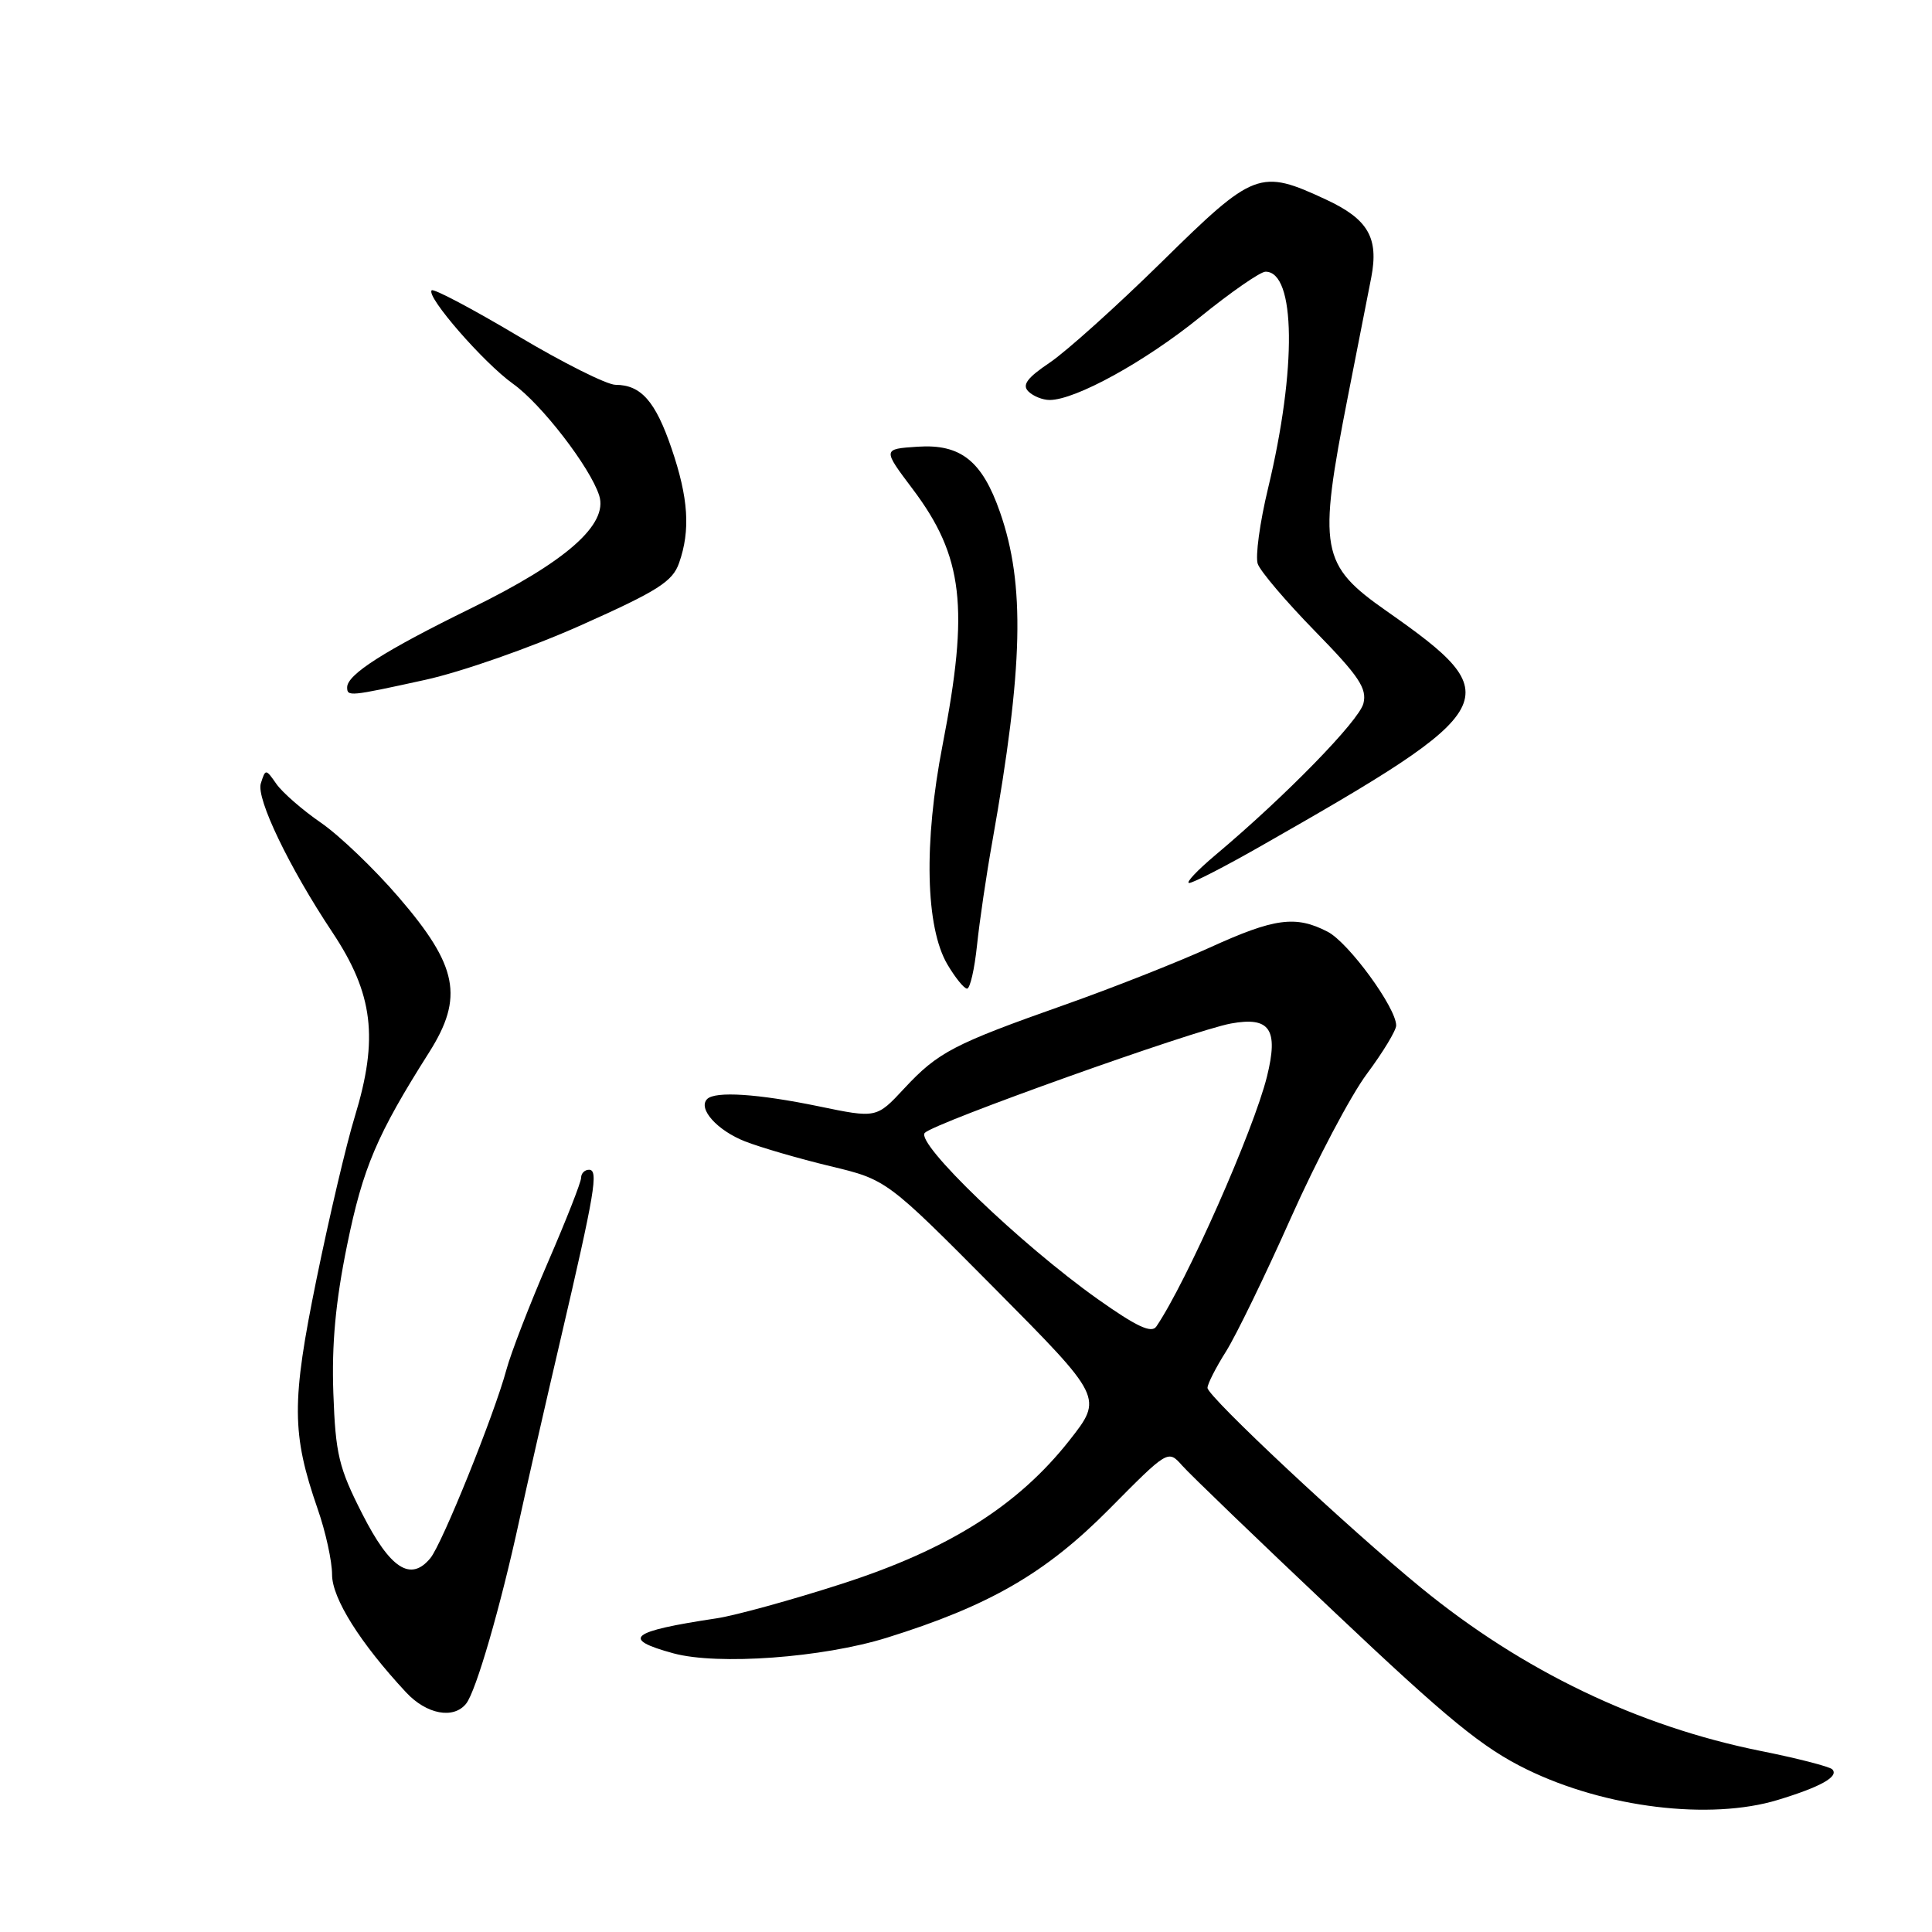 <?xml version="1.0" encoding="UTF-8" standalone="no"?>
<!DOCTYPE svg PUBLIC "-//W3C//DTD SVG 1.1//EN" "http://www.w3.org/Graphics/SVG/1.1/DTD/svg11.dtd" >
<svg xmlns="http://www.w3.org/2000/svg" xmlns:xlink="http://www.w3.org/1999/xlink" version="1.1" viewBox="0 0 256 256">
 <g >
 <path fill="currentColor"
d=" M 235.57 238.50 C 241.27 236.77 243.72 235.39 242.78 234.44 C 242.41 234.08 238.15 232.98 233.30 232.01 C 217.05 228.74 201.80 221.42 188.35 210.43 C 178.79 202.62 160.00 185.04 160.00 183.90 C 160.00 183.38 161.10 181.22 162.45 179.08 C 163.79 176.95 167.67 168.97 171.06 161.35 C 174.46 153.73 178.98 145.16 181.12 142.29 C 183.25 139.43 185.00 136.54 185.00 135.88 C 185.00 133.52 178.69 124.89 175.92 123.46 C 171.69 121.27 168.88 121.65 160.34 125.54 C 156.06 127.49 147.37 130.92 141.03 133.16 C 126.36 138.34 124.30 139.41 119.82 144.22 C 116.14 148.18 116.14 148.18 108.47 146.59 C 100.43 144.93 94.77 144.56 93.70 145.63 C 92.44 146.90 95.03 149.79 98.72 151.24 C 100.80 152.05 105.88 153.53 110.00 154.52 C 117.50 156.32 117.50 156.32 131.83 170.76 C 146.15 185.20 146.15 185.20 141.71 190.85 C 134.89 199.51 125.69 205.31 111.50 209.88 C 104.90 212.01 97.47 214.05 95.00 214.43 C 83.43 216.17 82.21 217.16 89.25 219.08 C 95.13 220.67 108.99 219.66 117.50 217.01 C 131.10 212.77 138.56 208.46 146.97 199.97 C 154.77 192.09 154.77 192.09 156.64 194.19 C 157.66 195.35 166.75 204.10 176.84 213.63 C 191.86 227.84 196.46 231.61 202.34 234.47 C 212.72 239.54 226.60 241.23 235.57 238.50 Z  M 61.76 225.75 C 63.07 224.13 66.33 212.88 68.80 201.50 C 69.88 196.55 72.34 185.75 74.27 177.50 C 78.84 157.91 79.33 155.00 78.05 155.00 C 77.47 155.00 77.00 155.48 77.00 156.06 C 77.00 156.64 75.01 161.70 72.58 167.31 C 70.16 172.91 67.69 179.30 67.10 181.50 C 65.50 187.43 58.58 204.60 57.02 206.47 C 54.41 209.63 51.70 207.87 48.01 200.61 C 44.89 194.49 44.46 192.69 44.17 184.61 C 43.94 178.12 44.46 172.48 45.99 165.00 C 48.09 154.71 49.94 150.36 56.87 139.43 C 61.48 132.14 60.67 127.99 52.83 118.89 C 49.61 115.14 44.97 110.70 42.53 109.02 C 40.09 107.34 37.44 105.03 36.64 103.90 C 35.21 101.85 35.18 101.85 34.56 103.81 C 33.93 105.80 38.30 114.90 44.02 123.50 C 49.47 131.69 50.19 137.57 47.00 148.00 C 45.90 151.57 43.63 161.24 41.94 169.49 C 38.61 185.80 38.63 189.94 42.10 199.97 C 43.15 202.97 44.00 206.87 44.00 208.64 C 44.00 211.79 47.73 217.72 53.81 224.25 C 56.52 227.16 60.09 227.83 61.76 225.75 Z  M 129.46 125.25 C 129.79 122.09 130.70 115.90 131.49 111.50 C 135.59 88.41 135.85 77.45 132.51 67.88 C 130.14 61.07 127.30 58.81 121.59 59.19 C 116.94 59.50 116.94 59.50 120.94 64.81 C 127.64 73.71 128.44 80.50 124.90 98.70 C 122.38 111.66 122.63 122.87 125.54 127.80 C 126.58 129.56 127.75 131.00 128.14 131.00 C 128.54 131.00 129.13 128.41 129.46 125.25 Z  M 167.00 112.15 C 199.29 93.76 200.02 92.39 183.76 80.99 C 174.96 74.83 174.61 72.89 178.61 52.50 C 180.02 45.35 181.41 38.27 181.70 36.76 C 182.71 31.50 181.28 29.04 175.72 26.45 C 166.94 22.36 166.19 22.65 153.96 34.68 C 147.99 40.55 141.30 46.56 139.11 48.04 C 136.12 50.05 135.40 51.00 136.26 51.86 C 136.89 52.49 138.15 53.00 139.08 53.00 C 142.50 53.00 151.73 47.92 158.97 42.05 C 163.08 38.72 167.00 36.00 167.69 36.00 C 171.69 36.00 171.84 48.85 168.02 64.72 C 166.93 69.25 166.32 73.75 166.66 74.72 C 167.00 75.70 170.42 79.72 174.27 83.66 C 180.06 89.58 181.16 91.22 180.66 93.21 C 180.08 95.51 170.32 105.51 161.07 113.28 C 158.63 115.33 157.06 117.00 157.57 117.00 C 158.08 117.00 162.32 114.82 167.00 112.15 Z  M 56.32 90.09 C 61.13 89.04 70.41 85.79 77.00 82.84 C 87.17 78.30 89.12 77.06 89.98 74.60 C 91.51 70.26 91.22 65.97 88.98 59.41 C 86.85 53.17 84.94 51.00 81.56 50.99 C 80.43 50.99 74.59 48.07 68.59 44.49 C 62.59 40.92 57.46 38.21 57.20 38.47 C 56.41 39.26 64.09 48.08 67.97 50.85 C 71.74 53.53 78.22 61.94 79.40 65.67 C 80.61 69.50 74.99 74.45 62.40 80.61 C 50.93 86.23 46.00 89.38 46.00 91.07 C 46.00 92.32 46.28 92.29 56.32 90.09 Z  M 145.43 172.12 C 135.22 164.87 121.26 151.45 122.54 150.11 C 123.81 148.78 158.09 136.54 163.11 135.62 C 168.28 134.68 169.43 136.38 167.88 142.65 C 166.10 149.81 157.21 169.90 153.22 175.77 C 152.58 176.71 150.61 175.79 145.43 172.12 Z "/>
</g>
</svg>